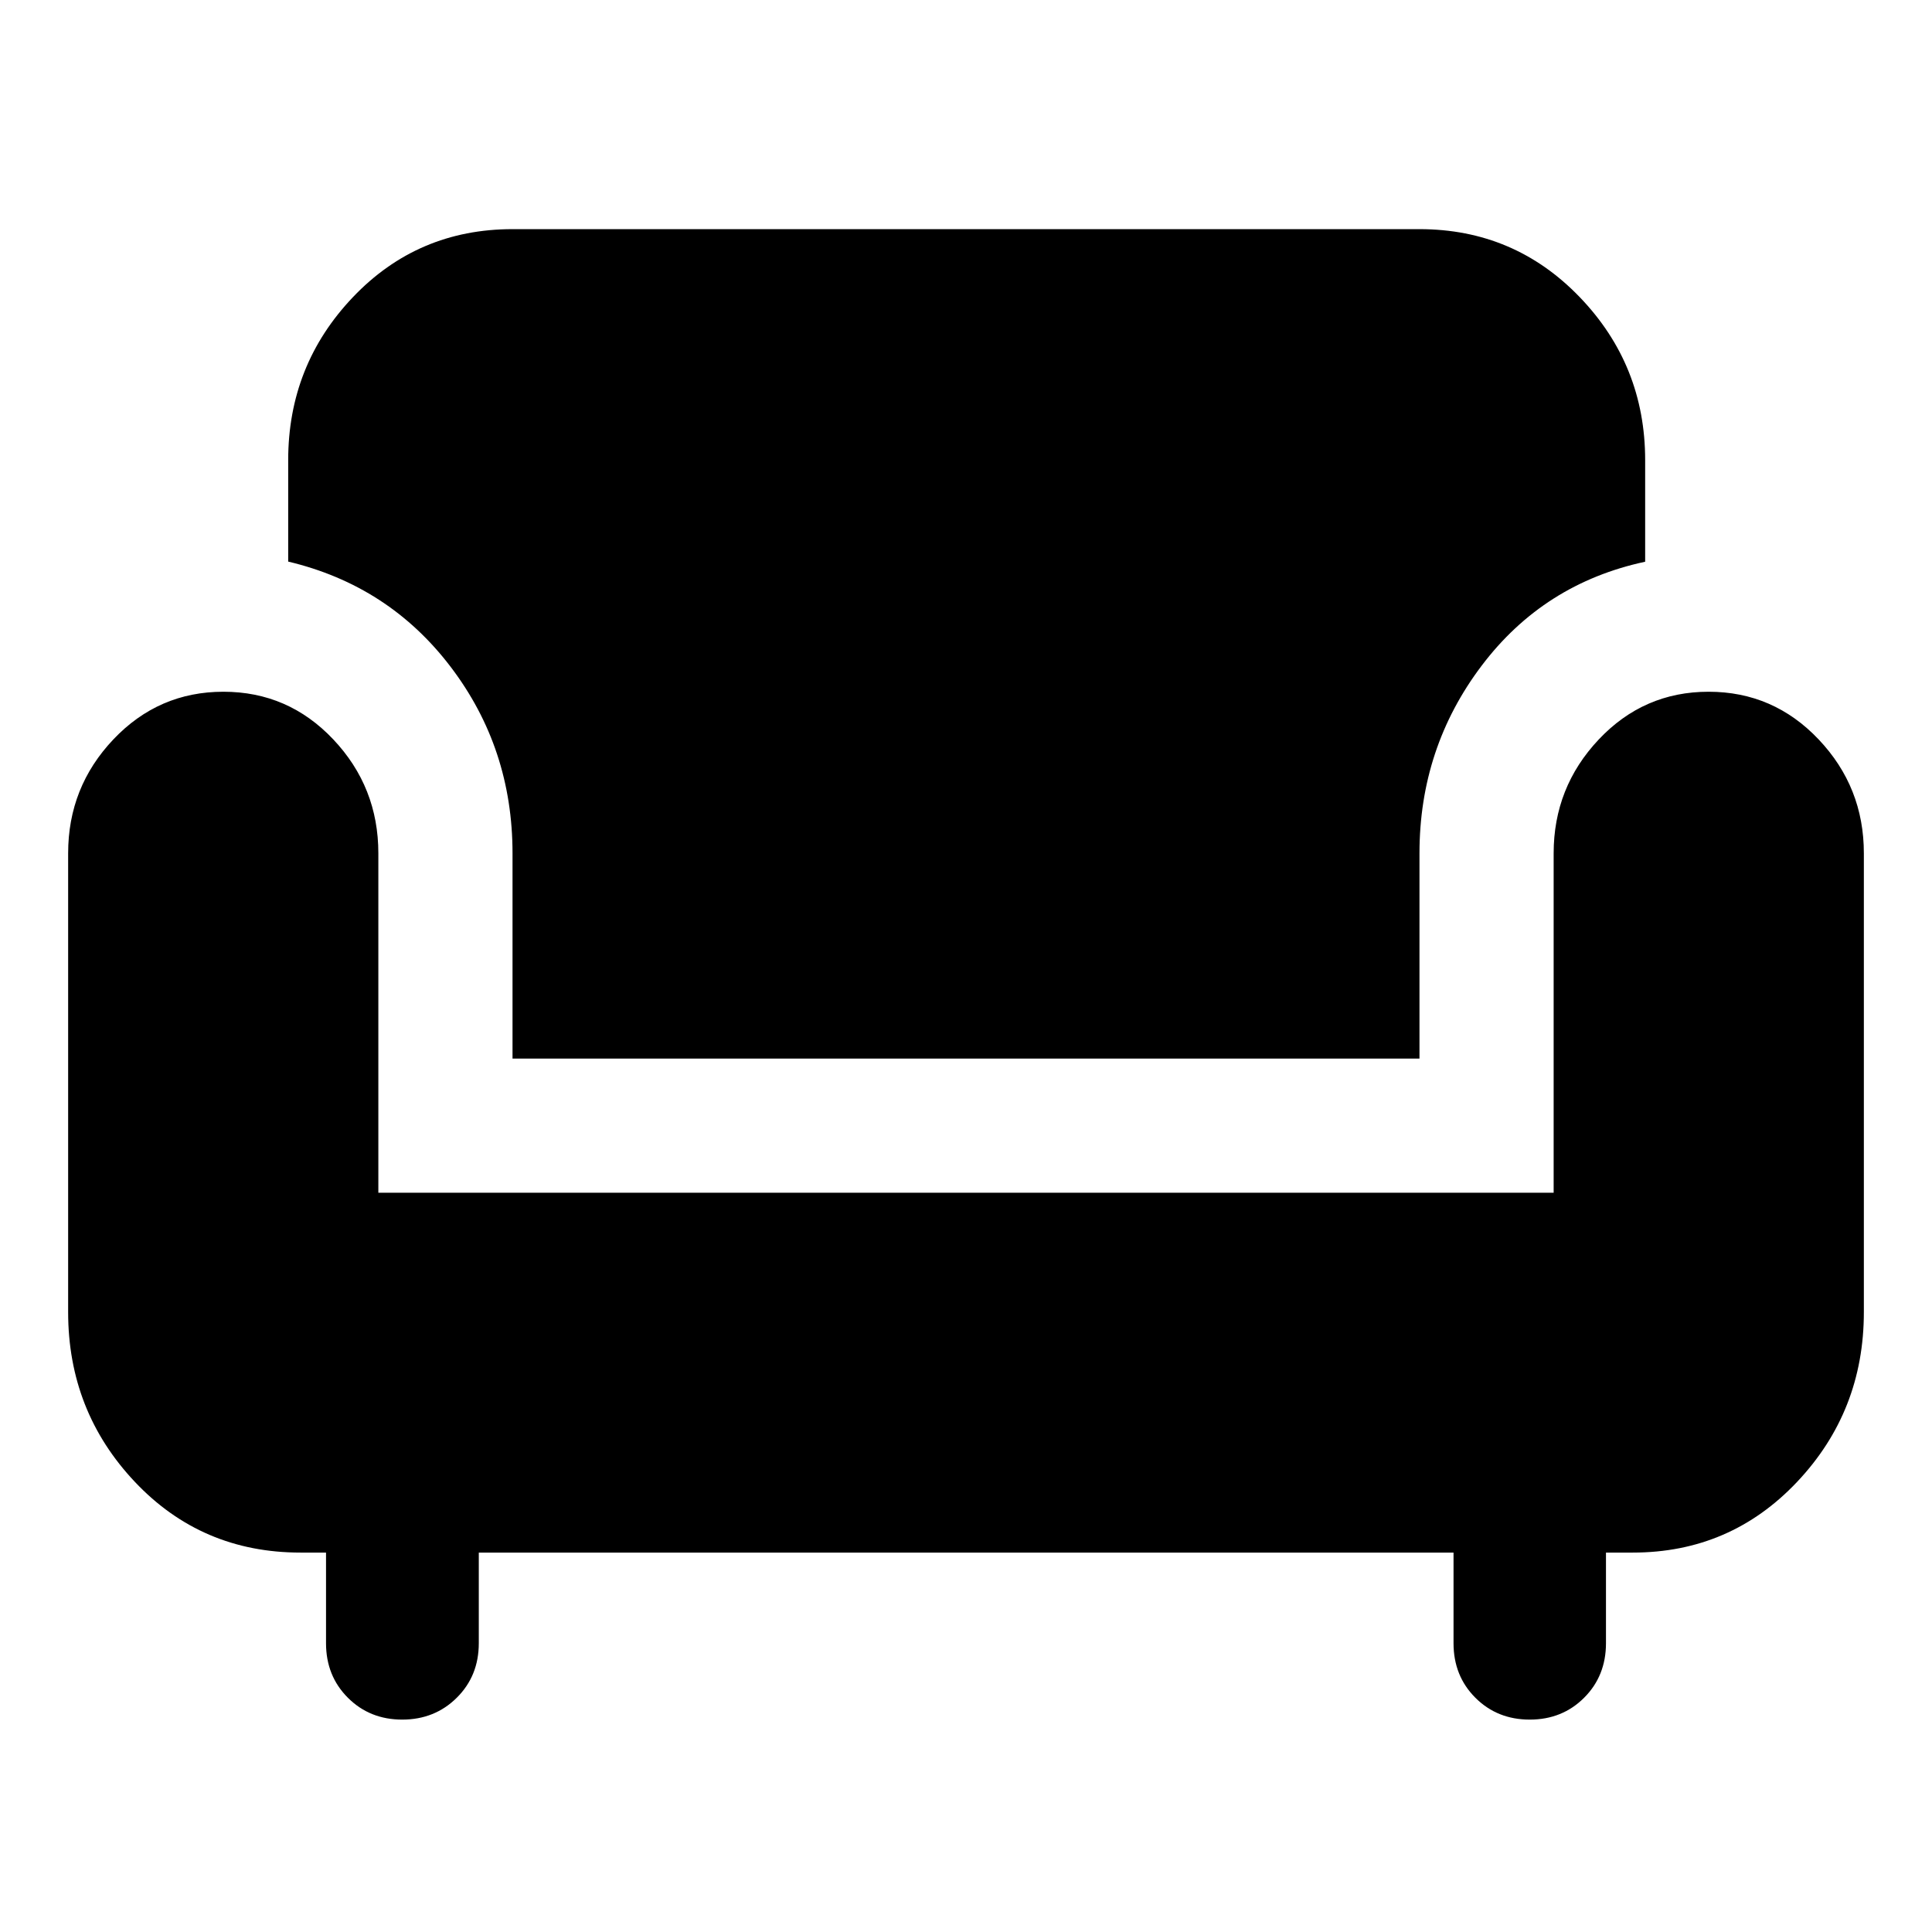<svg xmlns="http://www.w3.org/2000/svg" height="40" viewBox="0 -960 960 960" width="40"><path d="M199.86-105.54q-16.15 0-27-10.86Q162-127.25 162-143.5v-45.03h-12.67q-49.13 0-82.3-35.12Q33.86-258.78 33.86-308v-228q0-32.88 22.46-56.58 22.46-23.7 54.69-23.7t54.61 23.7Q188-568.88 188-536v168.67h584V-536q0-32.78 22.38-56.53t54.61-23.75q32.23 0 54.69 23.7T926.14-536v228q0 49.22-33.18 84.35-33.18 35.12-81.63 35.12H798v45.03q0 16.25-10.86 27.1-10.85 10.86-27.02 10.86-16.16 0-27.02-10.86-10.85-10.85-10.85-27.1v-45.03H237.91v45.03q0 16.25-10.95 27.1-10.94 10.86-27.1 10.86ZM254.67-434v-102q0-52.25-30.75-92.66-30.75-40.42-80.72-52.29v-50.38q0-47.23 32.17-81.02 32.18-33.79 79.3-33.79h450.66q47.12 0 79.63 33.79t32.51 81.02v50.45q-50.39 10.81-81.26 51.67-30.88 40.86-30.88 93.21v102H254.67Z"/></svg>